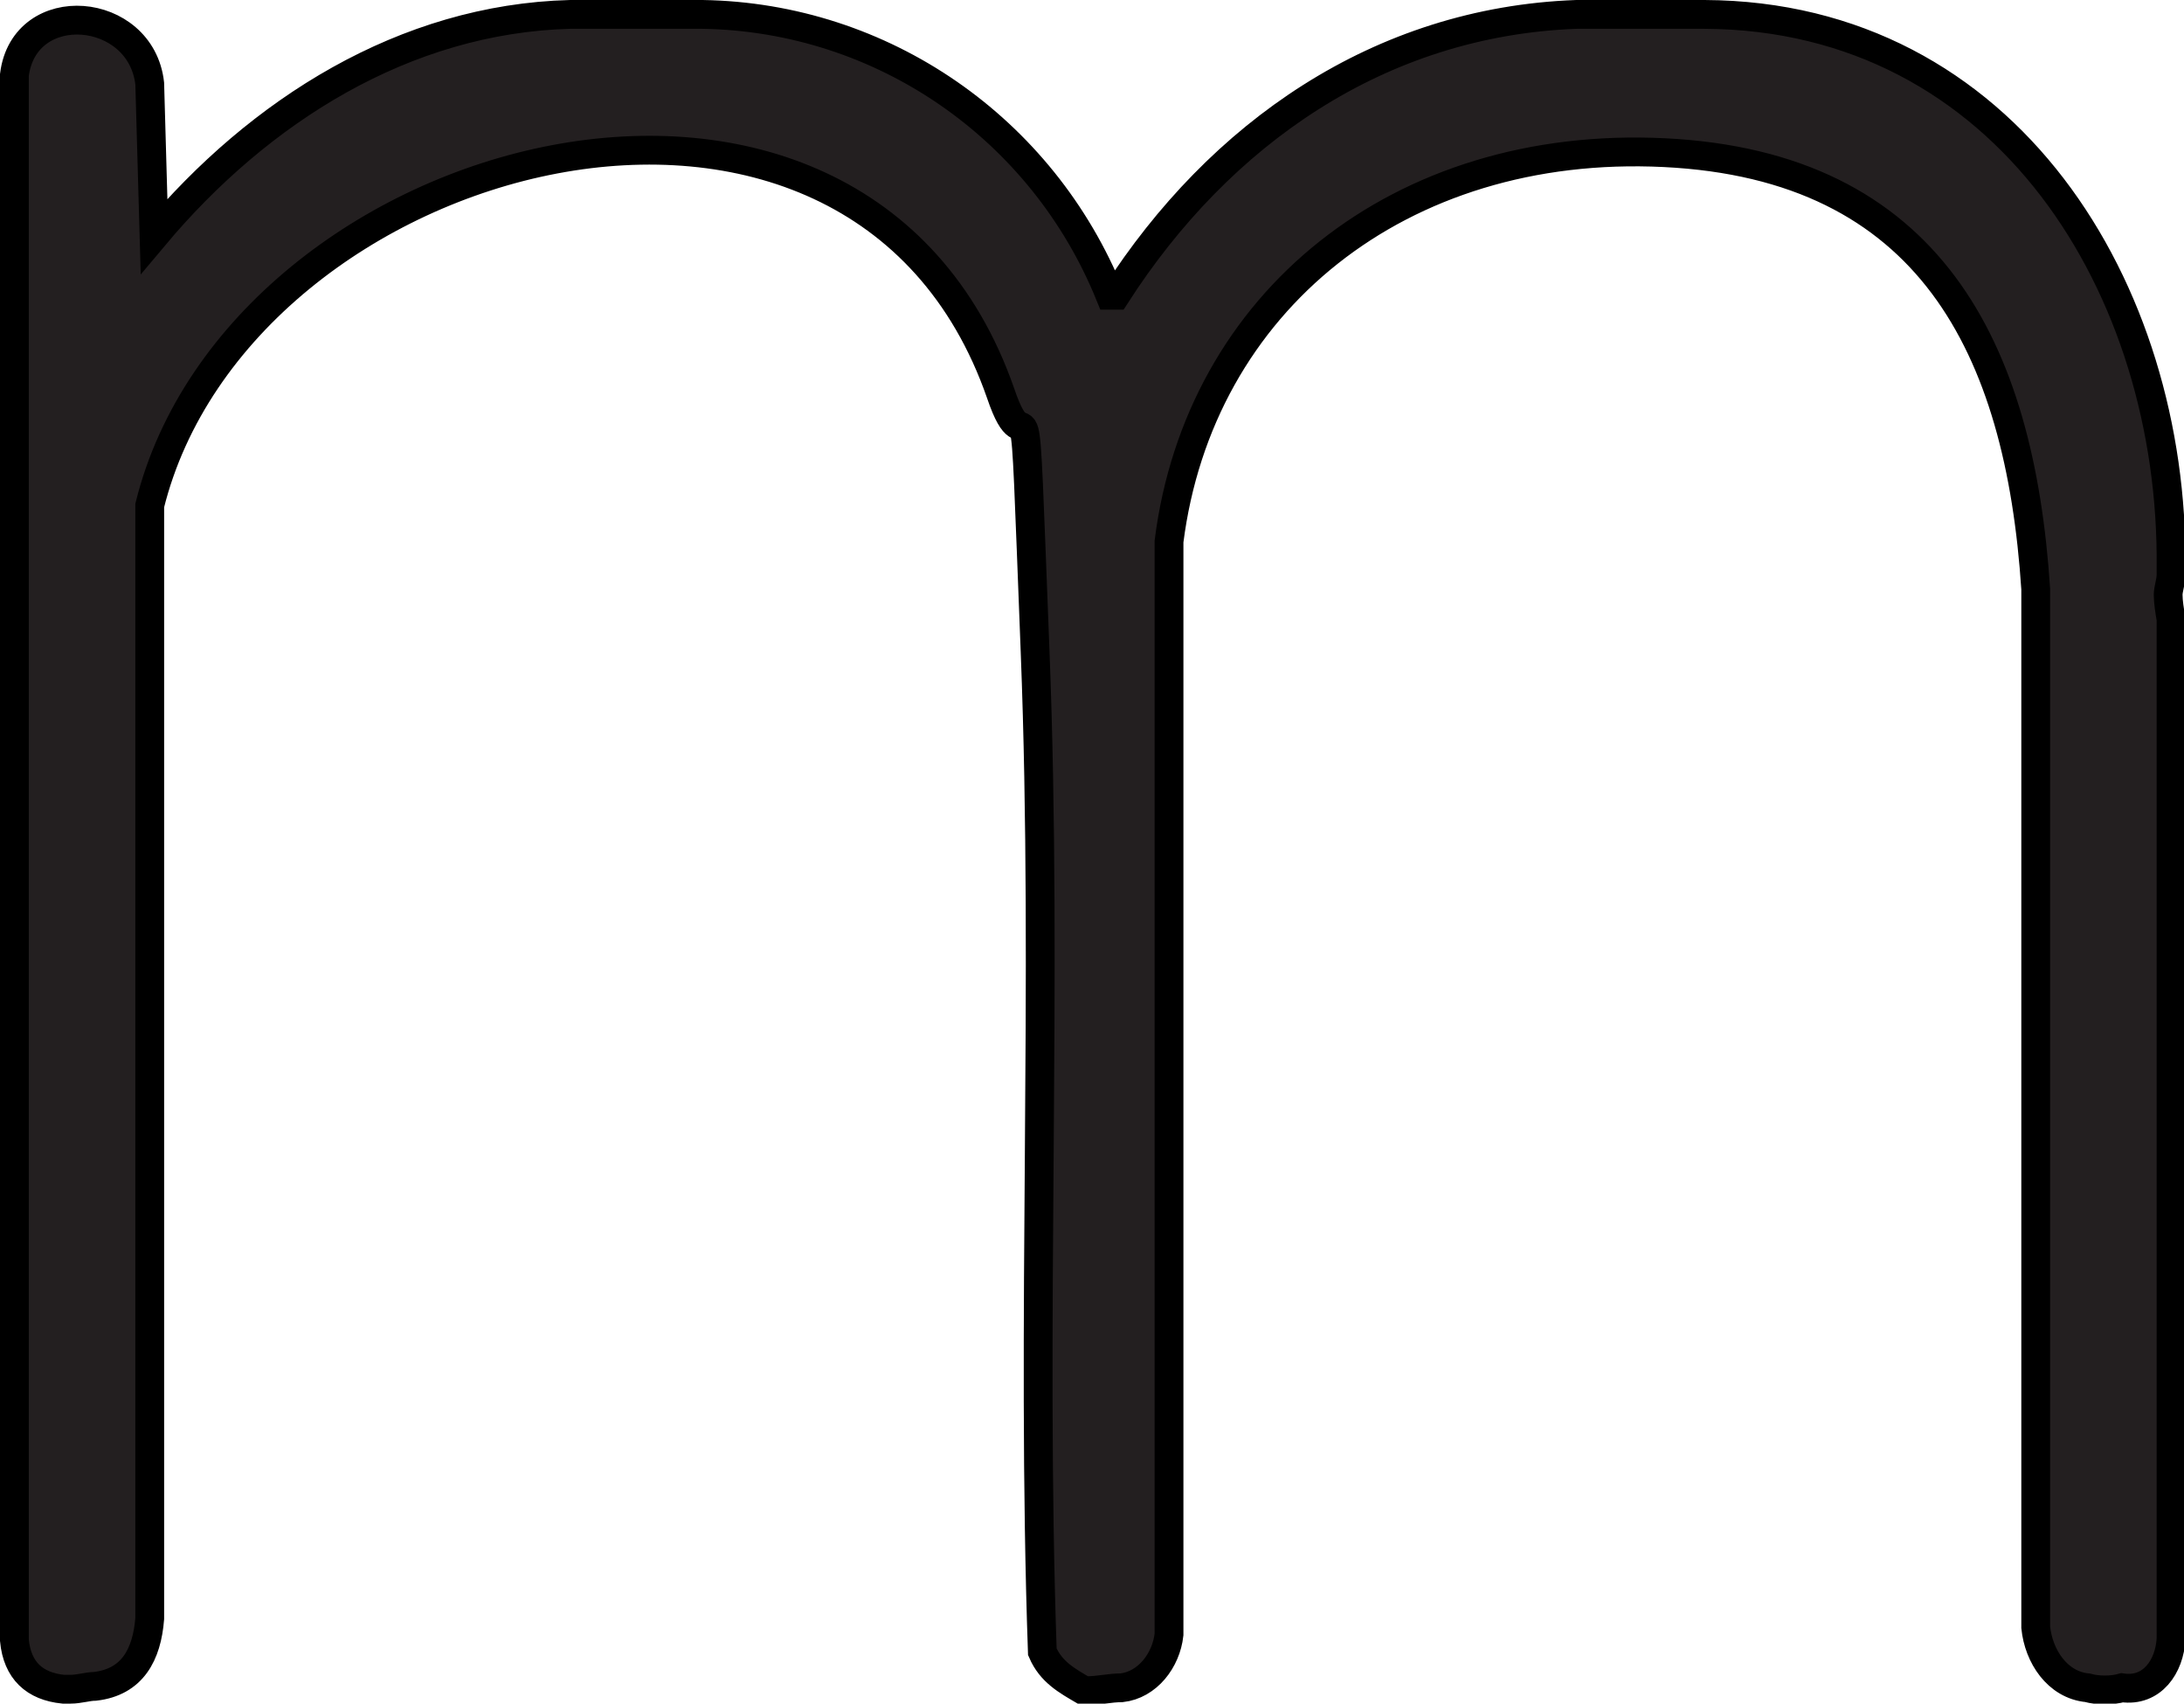 <?xml version="1.0" encoding="UTF-8"?>
<svg id="Layer_2" xmlns="http://www.w3.org/2000/svg" version="1.1" viewBox="-1 -1 151.7 118.3">
  <!-- Generator: Adobe Illustrator 29.5.0, SVG Export Plug-In . SVG Version: 2.1.0 Build 137)  -->
  <defs>
    <style>
      .st8 {
        fill: #231f20;
        stroke: #000;
        stroke-miterlimit: 10;
        stroke-width: 2px;
      }
    </style>
  </defs>
  
  
  
  
  
  
  
  
  
  
  
  
  
  
  
  <path class="st8" d="M47.8,0c12.5.2,23.6,7.9,28.3,19.5h.4C83.7,8.3,94.8.5,108.5,0h8.9c21,.1,32.6,19.1,32.4,38.4v.5c0,.5-.2,1-.2,1.4,0,.5.1,1.1.2,1.7v70.8c-.1,1.9-1.3,3.7-3.4,3.4-.7.2-1.7.2-2.4,0-2.1-.2-3.4-2.2-3.6-4.2V39.9c-1.1-16.8-7.4-29.4-25.8-30.3s-32.3,10.4-34.4,27v75.9c-.2,1.8-1.5,3.5-3.3,3.7-.8,0-1.6.2-2.4.2h-.2c-1.2-.7-2.3-1.3-2.9-2.7-.8-23,.4-46.3-.5-69.4s-.3-11.8-2.4-18C58.5-2.4,15.6,9.1,9.4,34.1v77.3c-.2,2.5-1.2,4.4-3.8,4.7-.5,0-1.1.2-1.7.2h-.5c-2-.2-3.2-1.3-3.4-3.4V4.2C.7-1.3,8.8-.6,9.4,4.8l.3,10.6C17,6.7,27.1.3,38.6,0h9.1Z"/>
</svg>